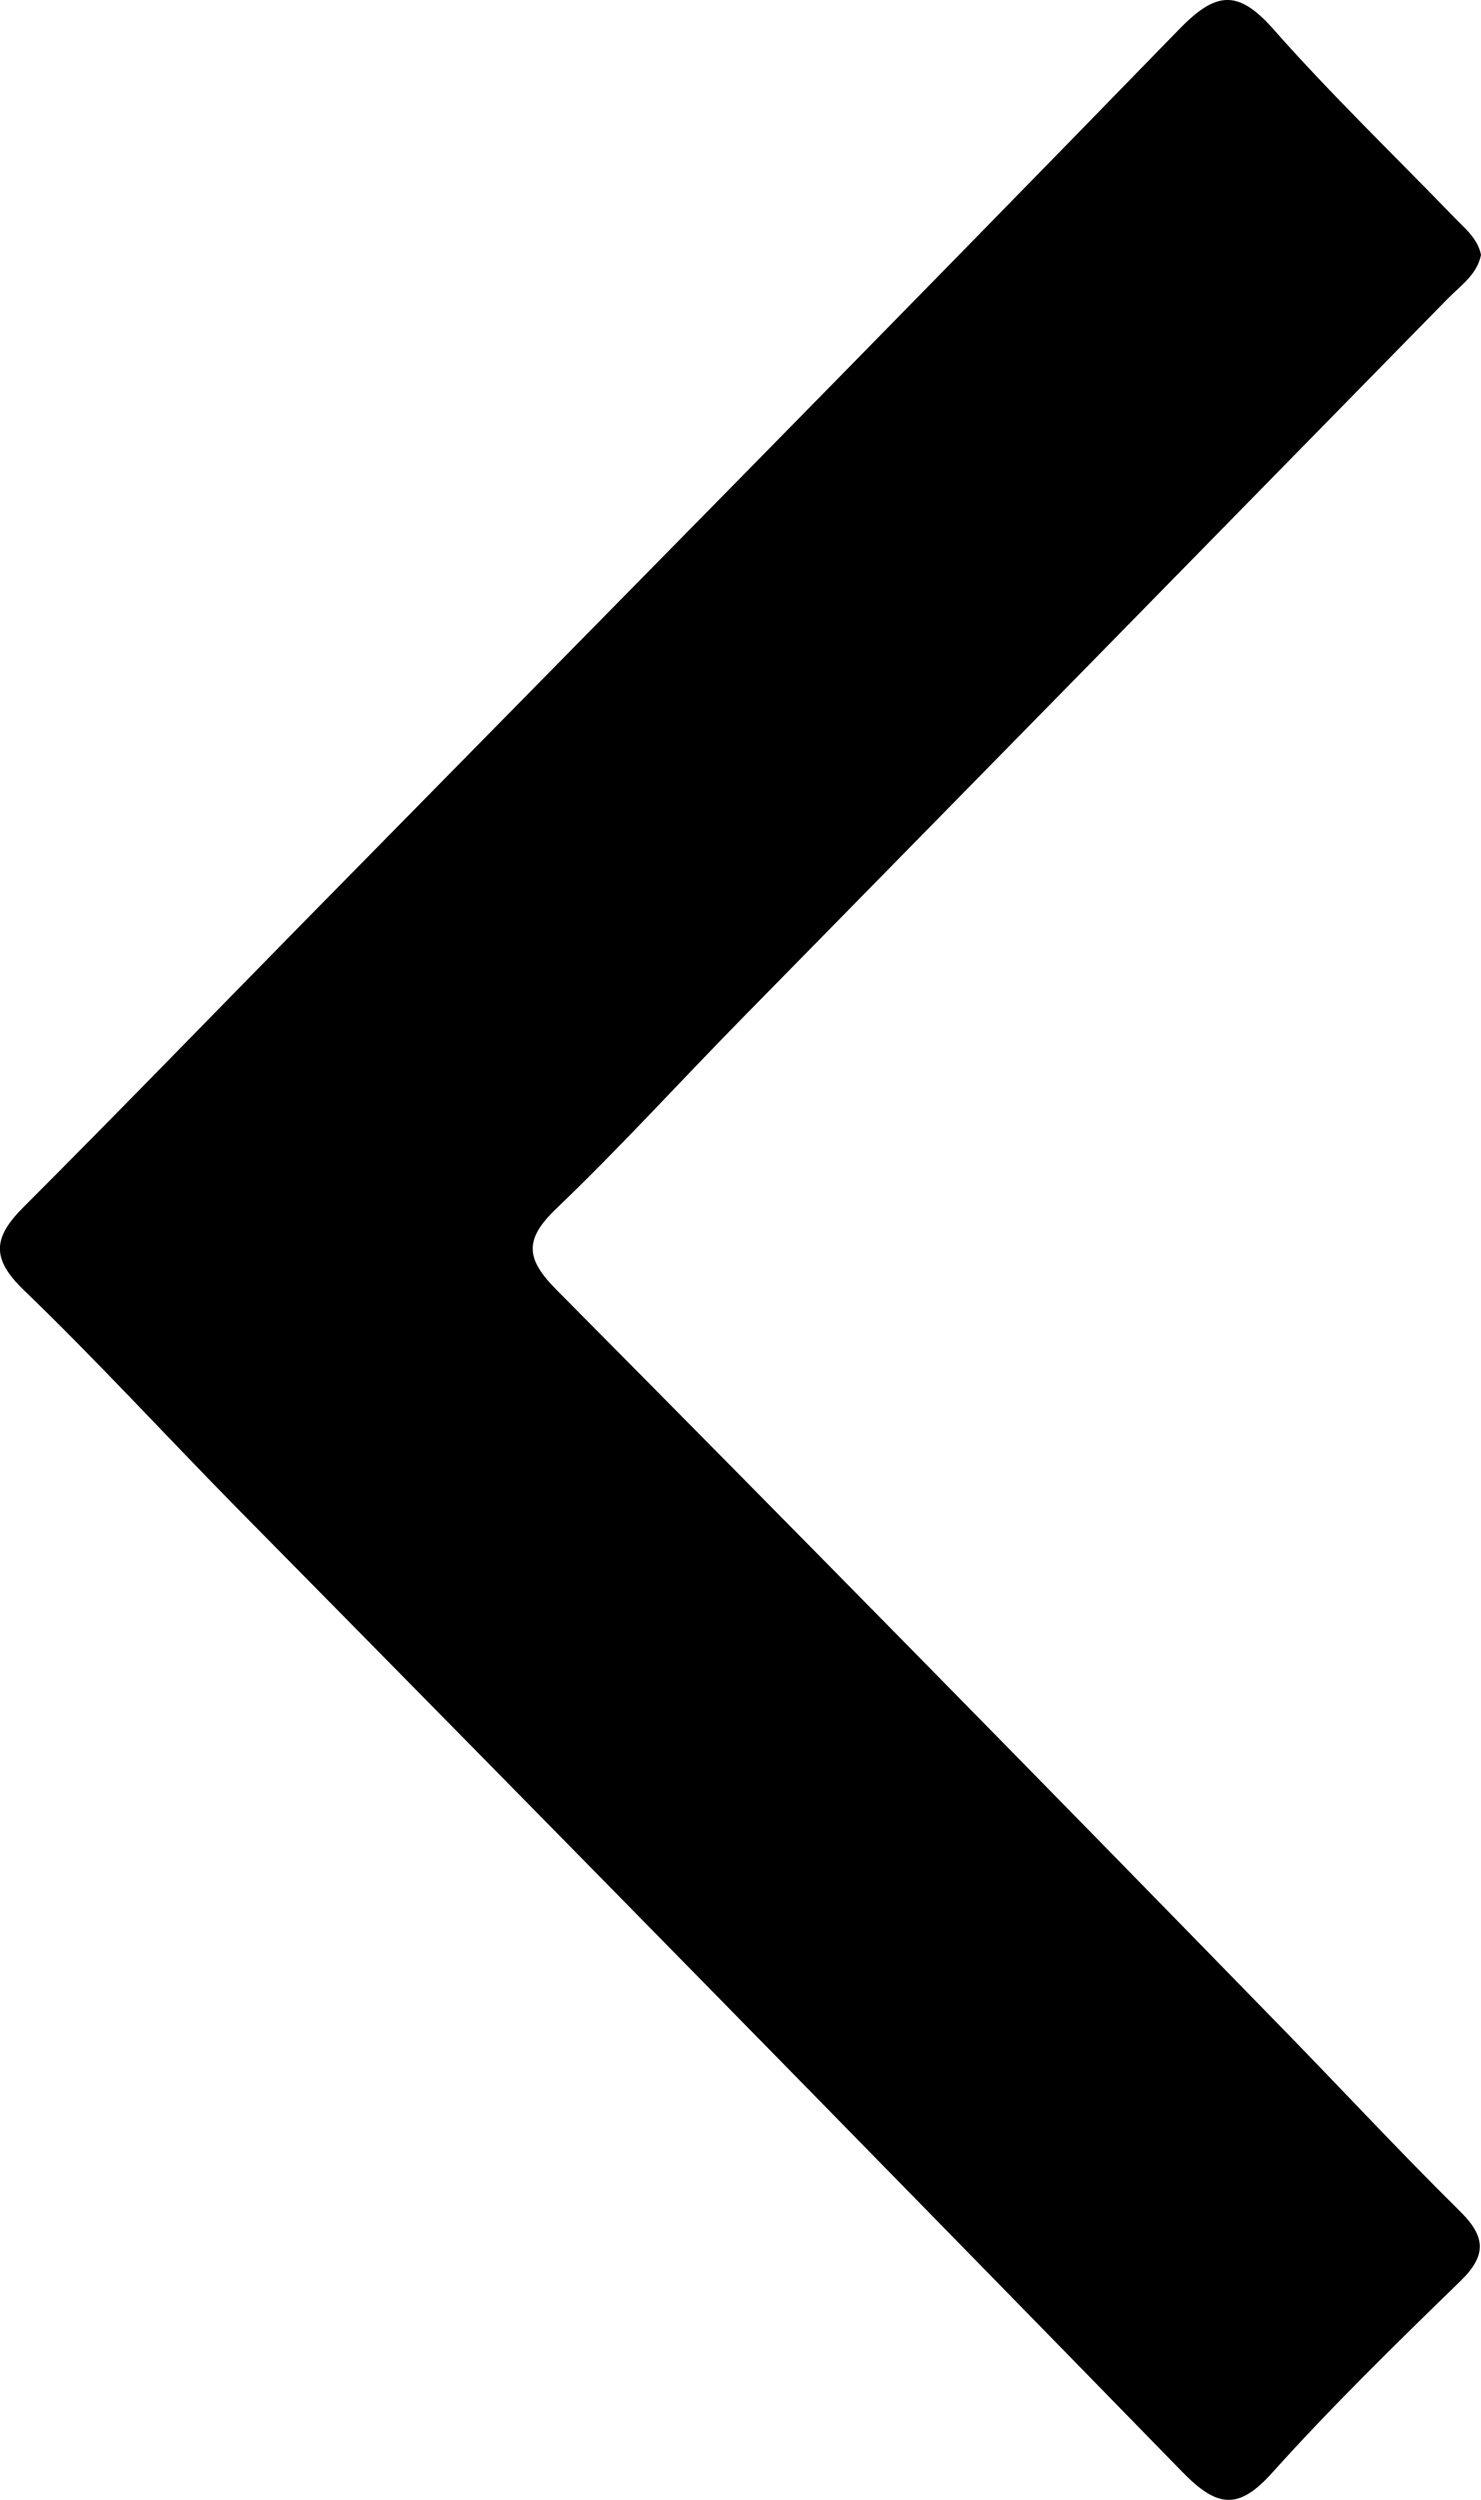 <svg id="Layer_1" data-name="Layer 1" xmlns="http://www.w3.org/2000/svg" viewBox="0 0 129.69 218.81"><title>arrow</title><path d="M176.51,26.42c-.35,1.75-1.81,2.7-2.95,3.87q-30.94,31.58-61.92,63.12c-5.37,5.47-10.53,11.15-16.06,16.44-2.83,2.7-2.8,4.38,0,7.18q31.66,31.92,63.05,64.12c5.36,5.47,10.57,11.1,16,16.46,2.3,2.26,2.41,3.88.07,6.16-5.61,5.45-11.22,10.93-16.45,16.74-3,3.36-4.87,3.06-7.91-.06Q109,178.08,67.41,135.94c-6.18-6.29-12.16-12.8-18.51-18.92-2.89-2.78-2.67-4.62,0-7.28,8-8,15.89-16.14,23.82-24.22C98.53,59.27,124.39,33.08,150.05,6.7c3.19-3.28,5.11-3.6,8.24-.08,5.07,5.74,10.6,11.06,15.92,16.56C175.13,24.13,176.23,25,176.51,26.42Z" transform="translate(-46.82 -4.11)"/></svg>